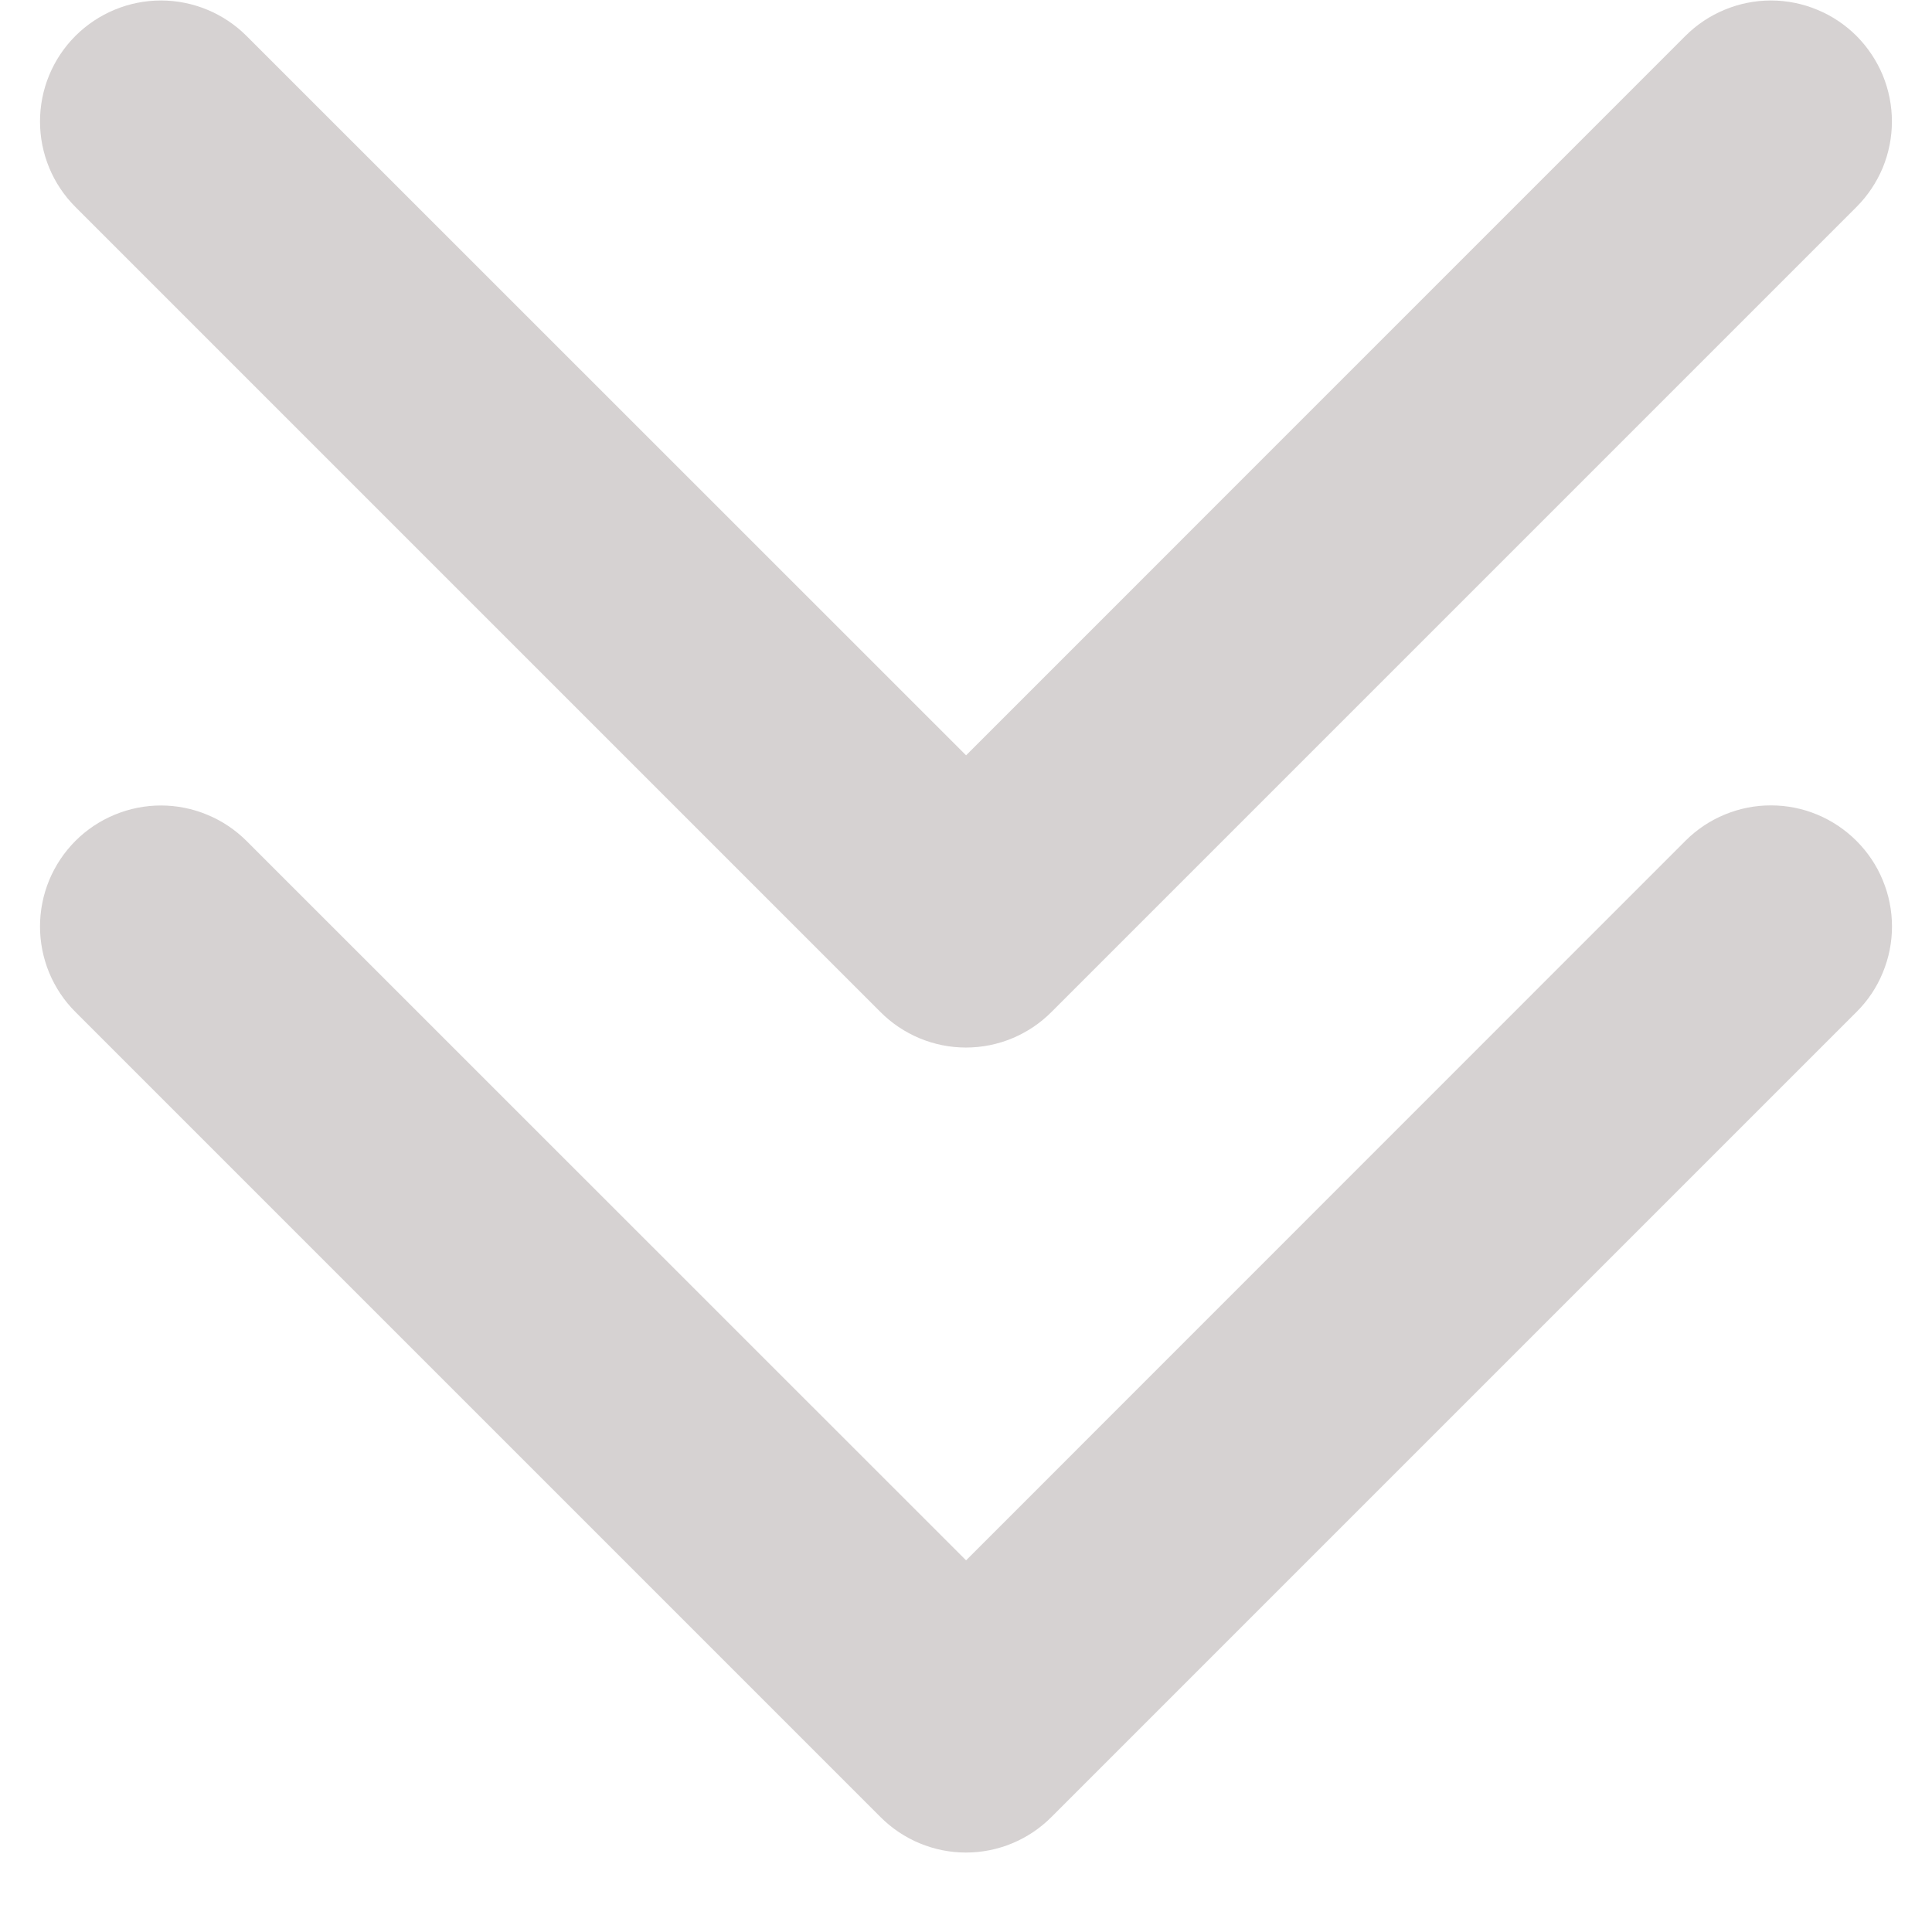 <svg width="24" height="24" viewBox="0 0 24 24" fill="none" xmlns="http://www.w3.org/2000/svg">
<path d="M23.062 10.446C23.202 10.586 23.313 10.751 23.388 10.934C23.464 11.116 23.503 11.312 23.503 11.509C23.503 11.706 23.464 11.902 23.388 12.084C23.313 12.267 23.202 12.432 23.062 12.571L13.062 22.571C12.923 22.711 12.757 22.822 12.575 22.898C12.392 22.974 12.197 23.013 11.999 23.013C11.802 23.013 11.607 22.974 11.424 22.898C11.242 22.822 11.076 22.711 10.937 22.571L0.937 12.571C0.797 12.432 0.687 12.266 0.611 12.084C0.536 11.902 0.497 11.706 0.497 11.509C0.497 11.312 0.536 11.116 0.611 10.934C0.687 10.752 0.797 10.586 0.937 10.446C1.076 10.307 1.242 10.196 1.424 10.121C1.607 10.045 1.802 10.006 1.999 10.006C2.197 10.006 2.392 10.045 2.574 10.121C2.757 10.196 2.922 10.307 3.062 10.446L12.001 19.383L20.939 10.443C21.079 10.303 21.245 10.193 21.427 10.118C21.609 10.043 21.804 10.004 22.002 10.005C22.199 10.005 22.394 10.044 22.576 10.12C22.758 10.196 22.923 10.307 23.062 10.446ZM10.937 12.571C11.076 12.711 11.242 12.822 11.424 12.898C11.607 12.974 11.802 13.013 11.999 13.013C12.197 13.013 12.392 12.974 12.575 12.898C12.757 12.822 12.923 12.711 13.062 12.571L23.062 2.571C23.201 2.432 23.312 2.266 23.388 2.084C23.463 1.902 23.502 1.706 23.502 1.509C23.502 1.312 23.463 1.116 23.388 0.934C23.312 0.752 23.201 0.586 23.062 0.446C22.922 0.307 22.757 0.196 22.574 0.121C22.392 0.045 22.197 0.006 21.999 0.006C21.802 0.006 21.607 0.045 21.424 0.121C21.242 0.196 21.076 0.307 20.937 0.446L12.001 9.383L3.062 0.446C2.78 0.165 2.398 0.006 1.999 0.006C1.601 0.006 1.219 0.165 0.937 0.446C0.655 0.728 0.497 1.11 0.497 1.509C0.497 1.907 0.655 2.29 0.937 2.571L10.937 12.571Z" fill="#D6D2D2"/>
</svg>

